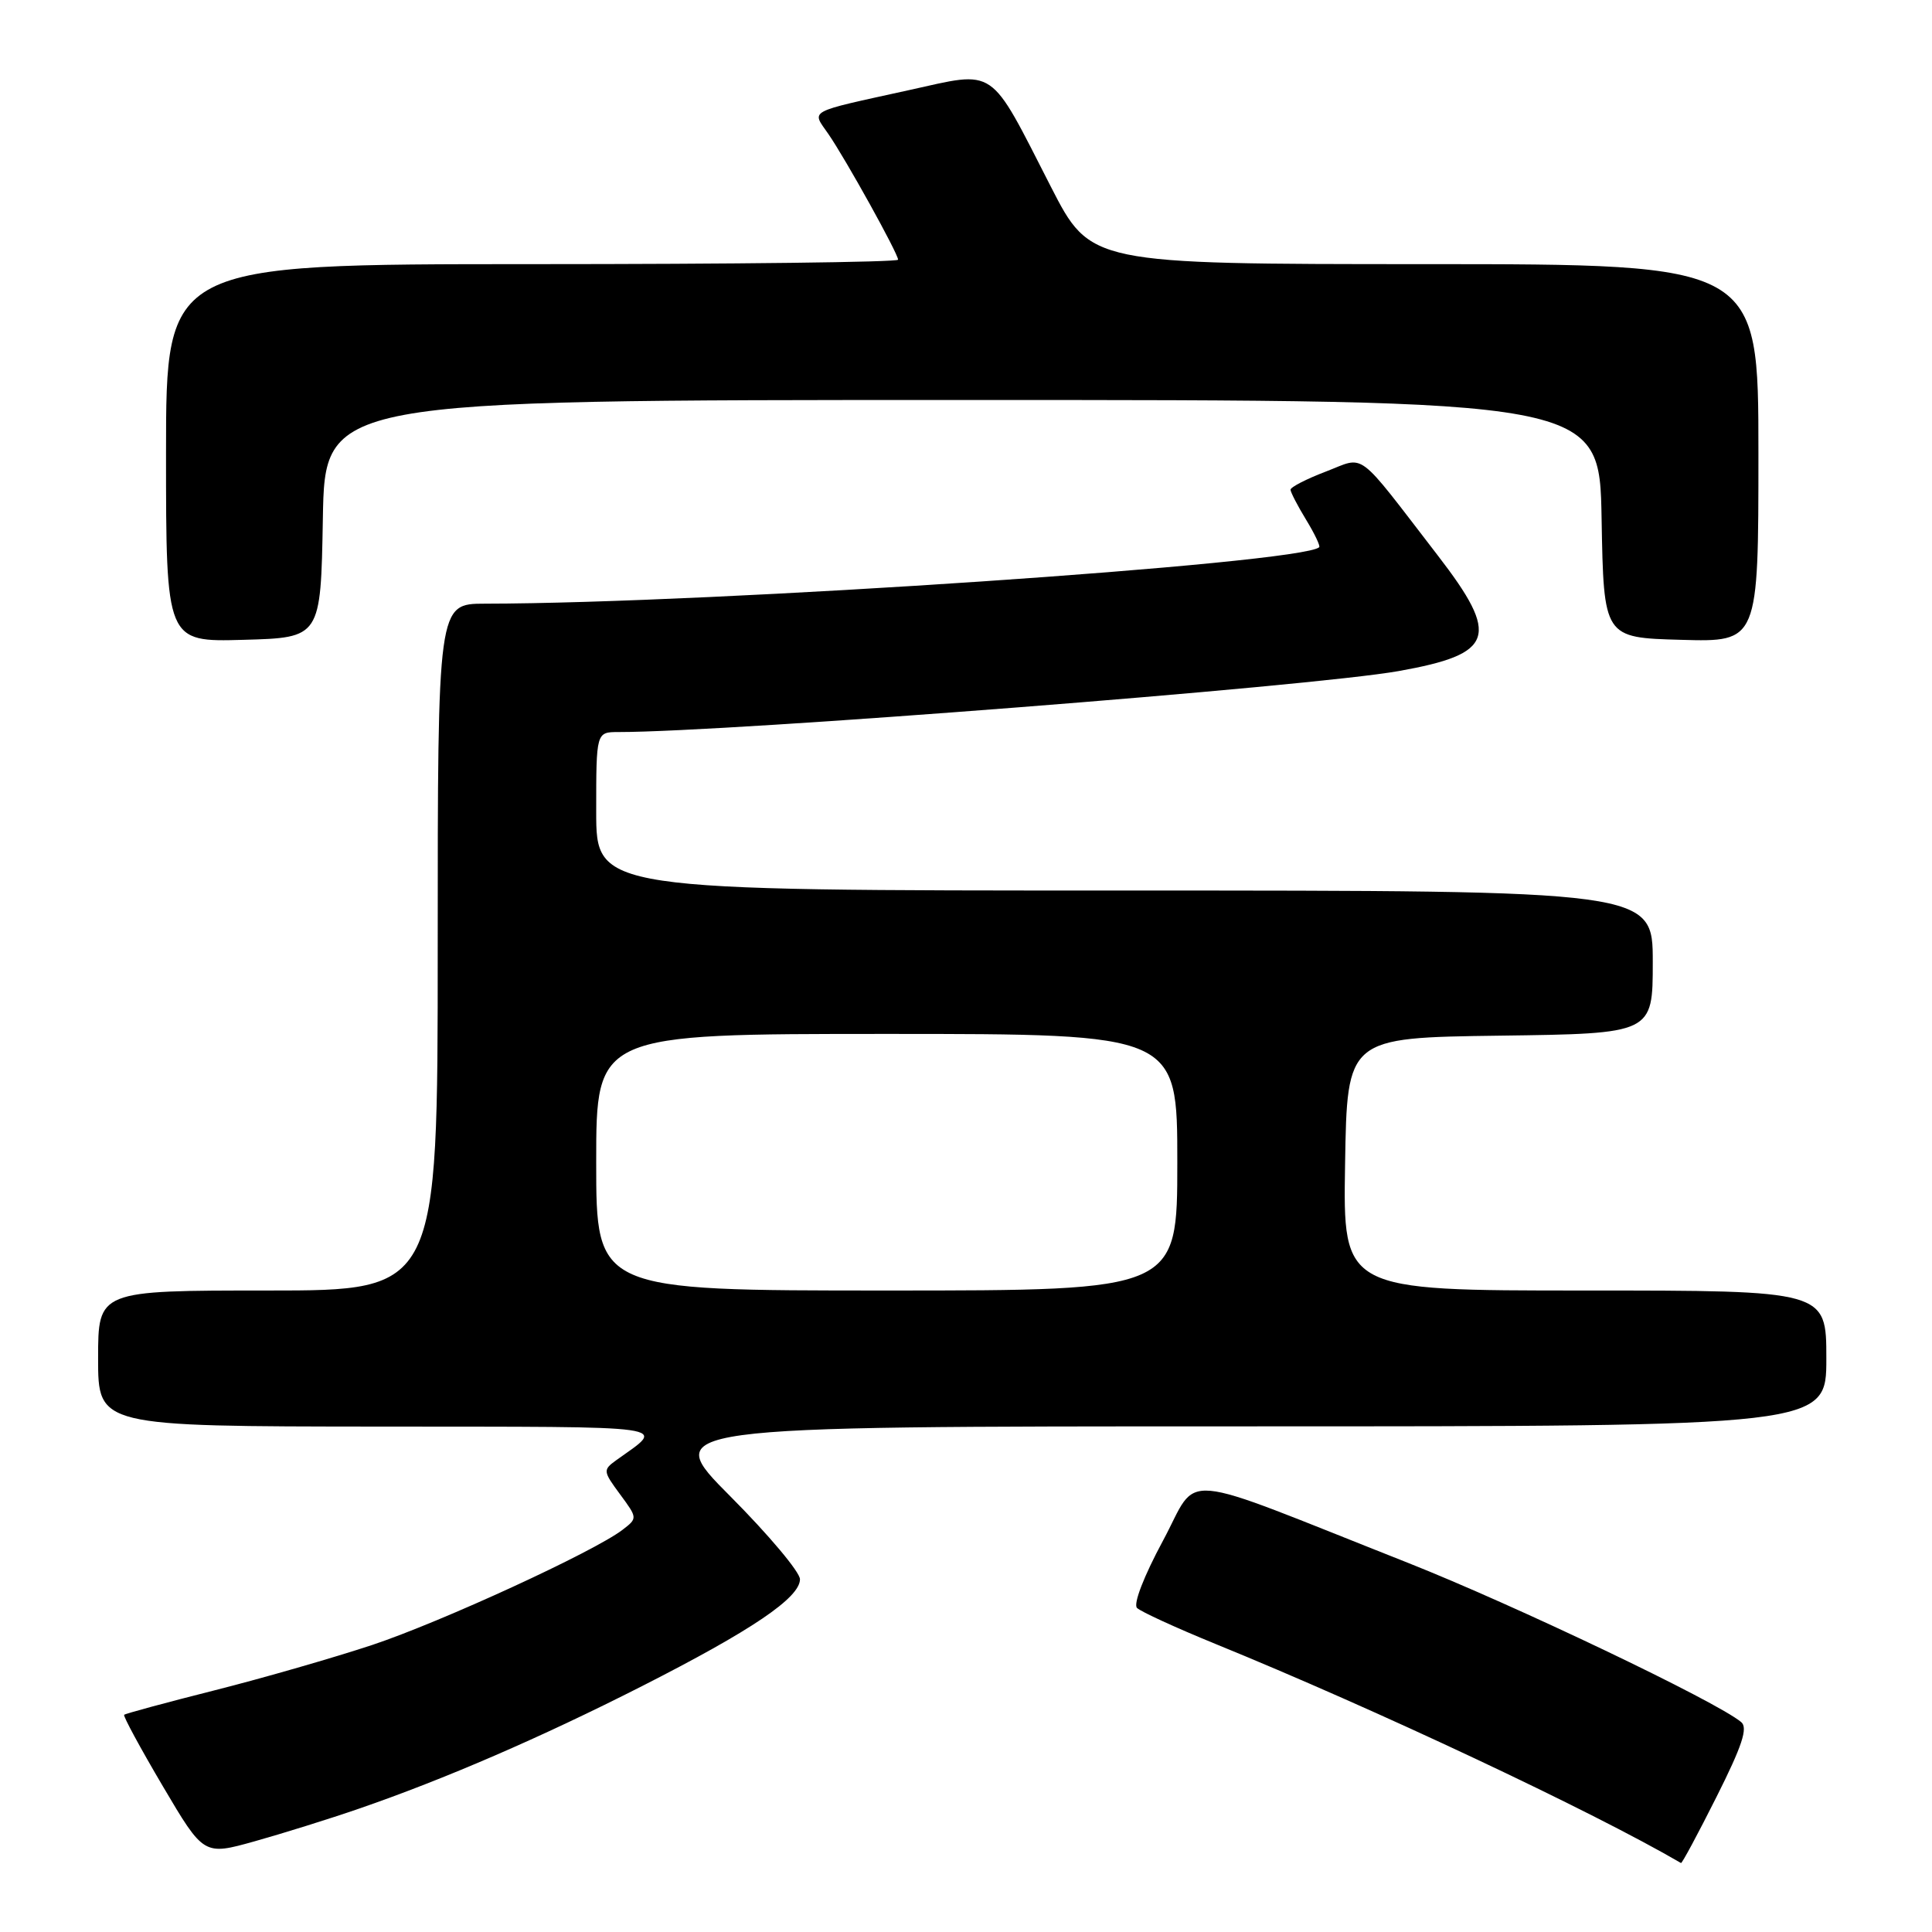 <?xml version="1.0" encoding="UTF-8" standalone="no"?>
<!DOCTYPE svg PUBLIC "-//W3C//DTD SVG 1.1//EN" "http://www.w3.org/Graphics/SVG/1.1/DTD/svg11.dtd" >
<svg xmlns="http://www.w3.org/2000/svg" xmlns:xlink="http://www.w3.org/1999/xlink" version="1.1" viewBox="0 0 256 256">
 <g >
 <path fill="currentColor"
d=" M 227.45 238.09 C 230.85 231.32 231.64 228.94 230.71 228.18 C 227.40 225.43 200.65 212.66 186.50 207.06 C 155.18 194.68 159.03 195.02 154.09 204.17 C 151.57 208.85 150.14 212.54 150.66 213.06 C 151.15 213.55 155.82 215.69 161.03 217.82 C 182.25 226.47 210.97 239.99 222.74 246.86 C 222.87 246.94 224.99 242.99 227.45 238.09 Z  M 47.50 239.68 C 58.91 235.75 71.69 230.22 85.09 223.41 C 99.61 216.03 106.00 211.71 106.00 209.26 C 106.00 208.31 101.85 203.37 96.77 198.27 C 87.54 189.00 87.54 189.00 164.77 189.00 C 242.00 189.00 242.00 189.00 242.00 180.00 C 242.00 171.00 242.00 171.00 209.98 171.00 C 177.95 171.00 177.95 171.00 178.23 154.25 C 178.50 137.50 178.50 137.50 198.75 137.23 C 219.00 136.96 219.00 136.96 219.00 127.48 C 219.00 118.00 219.00 118.00 149.00 118.00 C 79.00 118.00 79.00 118.00 79.00 107.50 C 79.00 97.00 79.00 97.00 81.96 97.00 C 96.72 97.00 173.76 90.98 185.33 88.92 C 198.01 86.66 198.80 84.35 190.52 73.61 C 179.50 59.31 181.02 60.45 175.67 62.49 C 173.10 63.47 171.00 64.55 171.00 64.89 C 171.01 65.22 171.93 67.01 173.06 68.86 C 174.19 70.71 174.97 72.35 174.80 72.51 C 172.47 74.68 94.46 79.96 64.25 79.99 C 58.00 80.00 58.00 80.00 58.00 125.50 C 58.00 171.00 58.00 171.00 35.50 171.00 C 13.00 171.00 13.00 171.00 13.00 180.00 C 13.00 189.00 13.00 189.00 50.25 189.03 C 90.34 189.07 88.22 188.76 81.65 193.49 C 79.88 194.77 79.90 194.94 82.15 197.99 C 84.48 201.15 84.49 201.17 82.50 202.70 C 78.74 205.59 58.51 214.90 49.34 217.96 C 44.30 219.63 34.91 222.34 28.46 223.97 C 22.01 225.60 16.61 227.06 16.45 227.22 C 16.29 227.37 18.60 231.64 21.58 236.69 C 27.00 245.87 27.00 245.87 33.75 243.98 C 37.46 242.94 43.65 241.01 47.50 239.68 Z  M 42.78 68.75 C 43.05 53.00 43.05 53.00 127.50 53.00 C 211.95 53.00 211.95 53.00 212.22 68.75 C 212.50 84.50 212.50 84.50 222.75 84.78 C 233.00 85.07 233.00 85.07 233.00 60.03 C 233.00 35.00 233.00 35.00 188.75 35.00 C 144.50 34.99 144.50 34.99 139.25 24.75 C 130.96 8.55 132.15 9.36 120.41 11.95 C 106.74 14.96 107.54 14.53 109.76 17.75 C 112.07 21.10 119.00 33.60 119.00 34.41 C 119.00 34.74 97.17 35.00 70.50 35.00 C 22.00 35.00 22.00 35.00 22.00 60.03 C 22.00 85.07 22.00 85.07 32.25 84.78 C 42.50 84.50 42.50 84.50 42.78 68.75 Z  M 79.00 154.00 C 79.00 137.00 79.00 137.00 117.50 137.00 C 156.00 137.00 156.00 137.00 156.00 154.00 C 156.00 171.00 156.00 171.00 117.50 171.00 C 79.00 171.00 79.00 171.00 79.00 154.00 Z "/>
</g>
</svg>